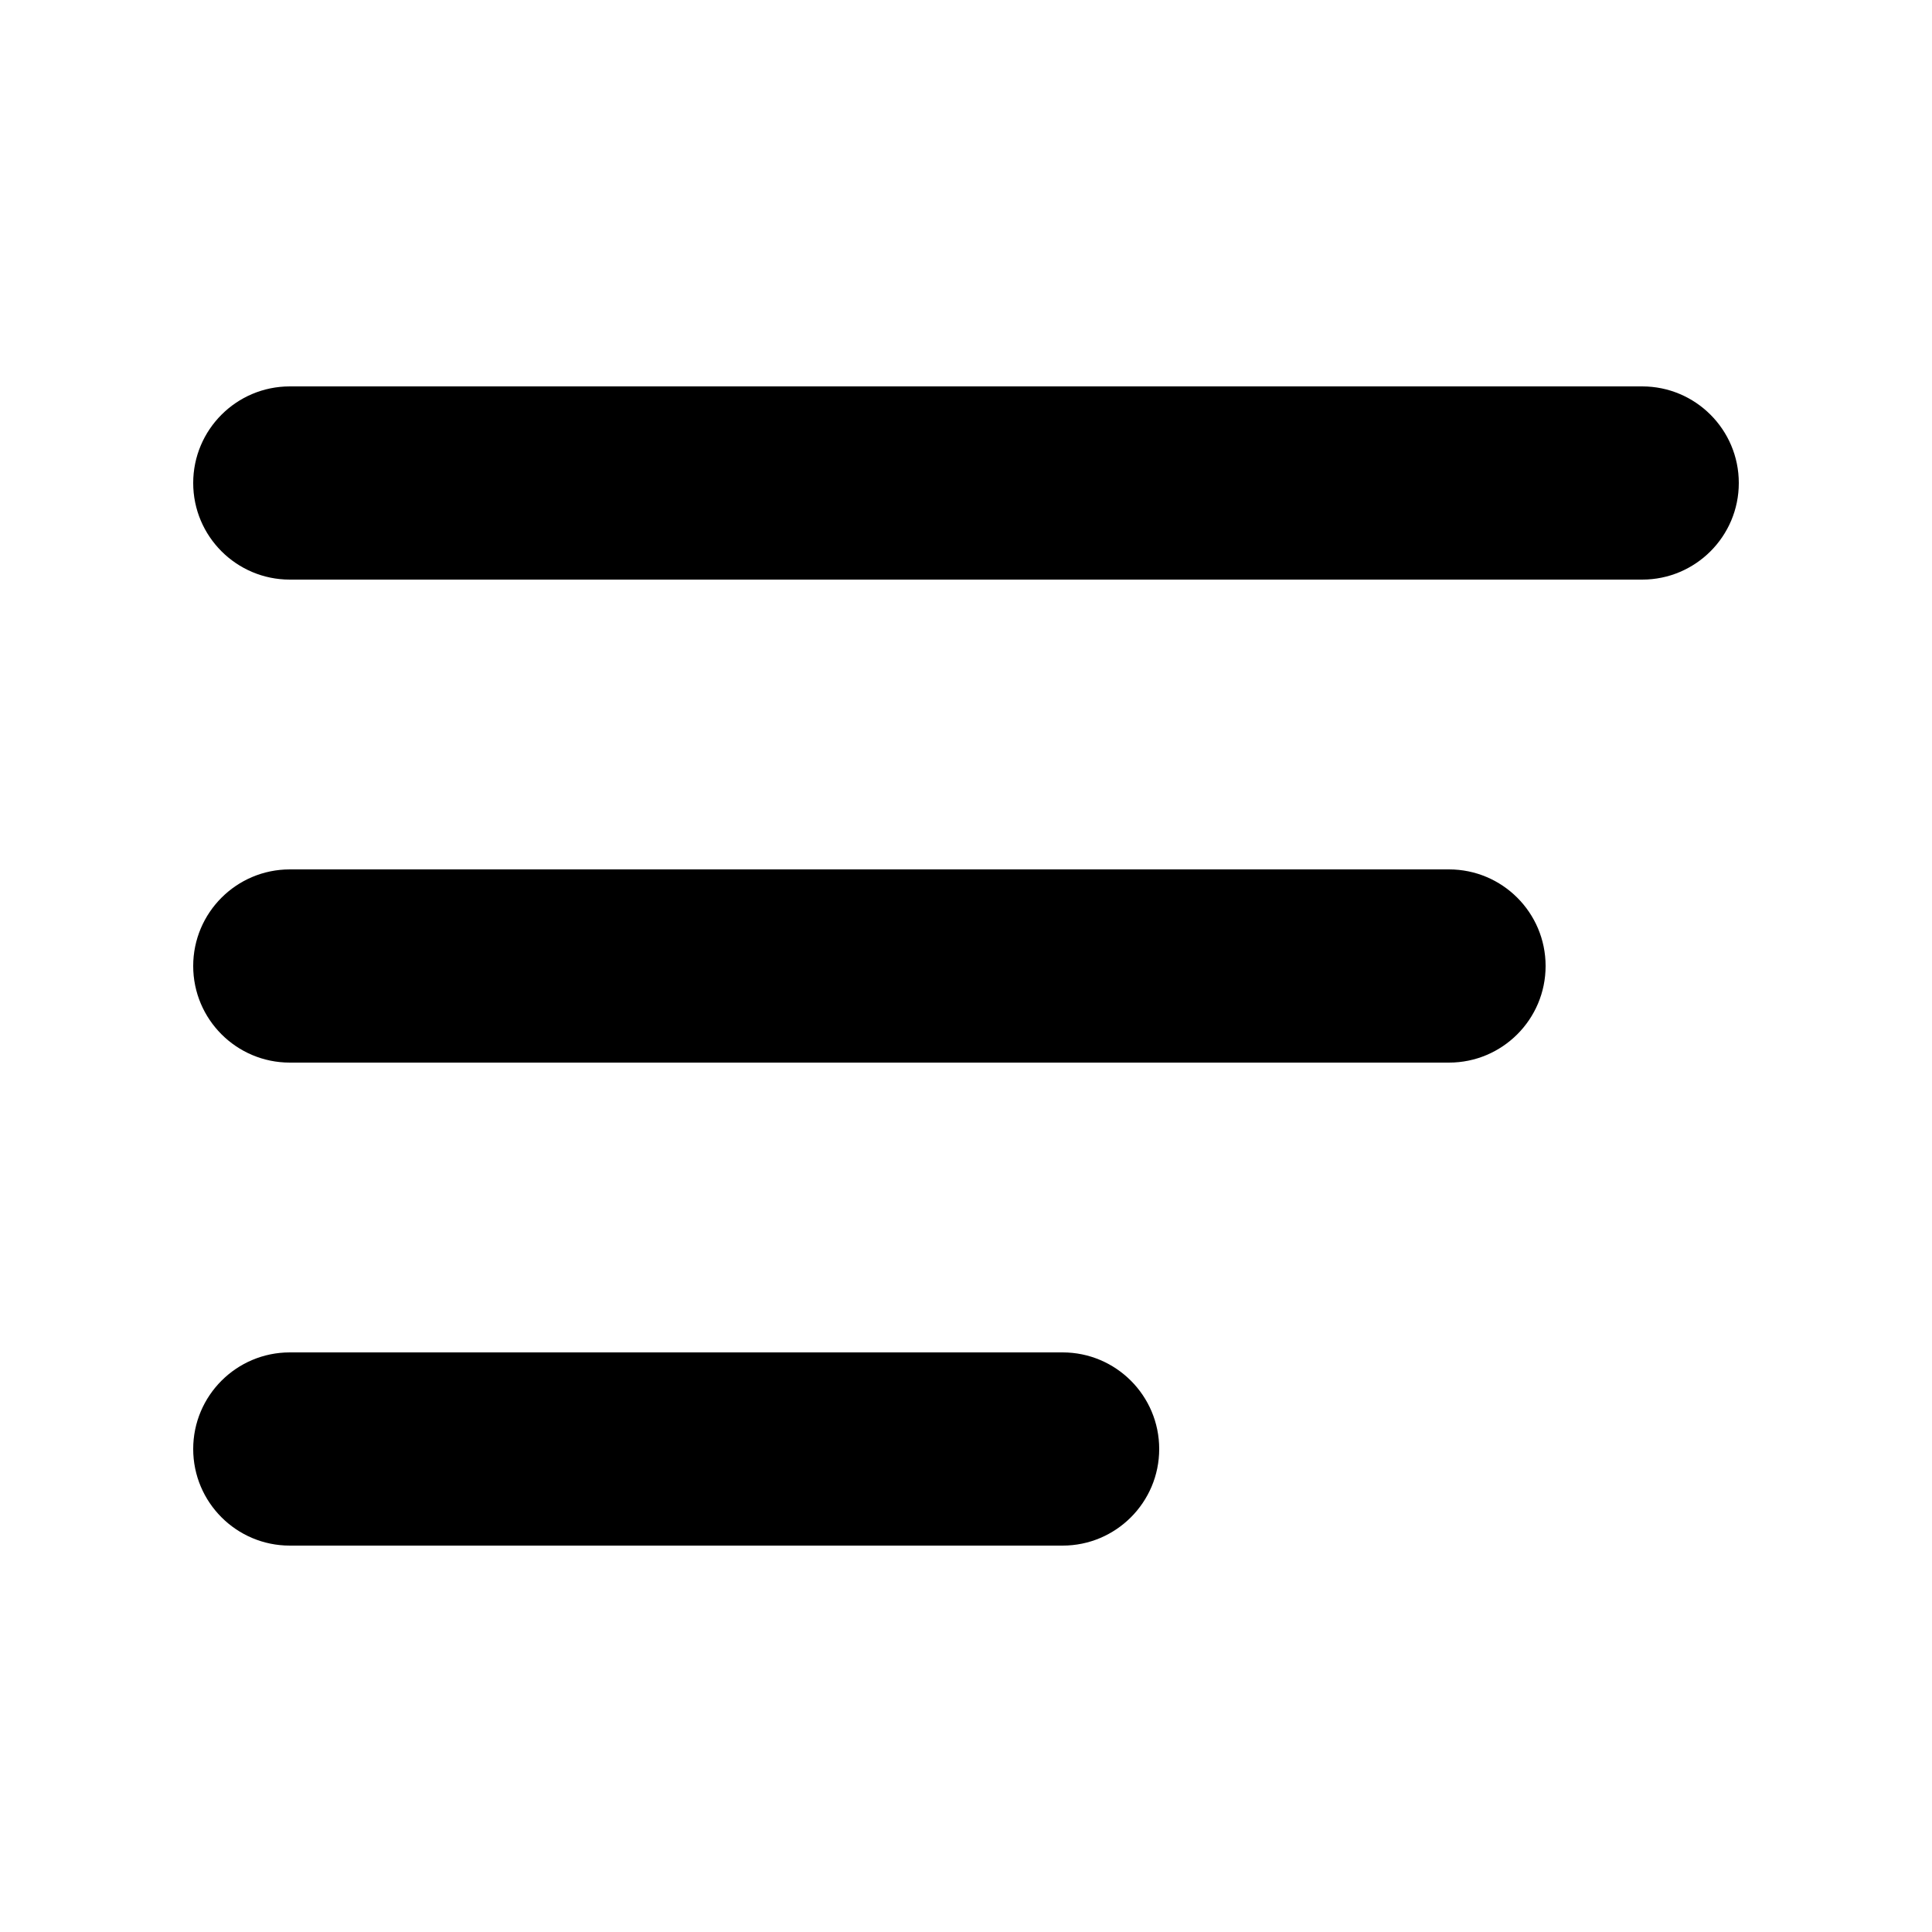 <svg width="20" height="20" viewBox="0 0 20 20" xmlns="http://www.w3.org/2000/svg">
<g id="menu-20">
<path id="Union" fill-rule="evenodd" clip-rule="evenodd" d="M2 5C2 4.448 2.448 4 3 4H17C17.552 4 18 4.448 18 5C18 5.552 17.552 6 17 6H3C2.448 6 2 5.552 2 5ZM2 15C2 14.448 2.448 14 3 14H11C11.552 14 12 14.448 12 15C12 15.552 11.552 16 11 16H3C2.448 16 2 15.552 2 15ZM3 9C2.448 9 2 9.448 2 10C2 10.552 2.448 11 3 11H15C15.552 11 16 10.552 16 10C16 9.448 15.552 9 15 9H3Z" />
</g>
</svg>
